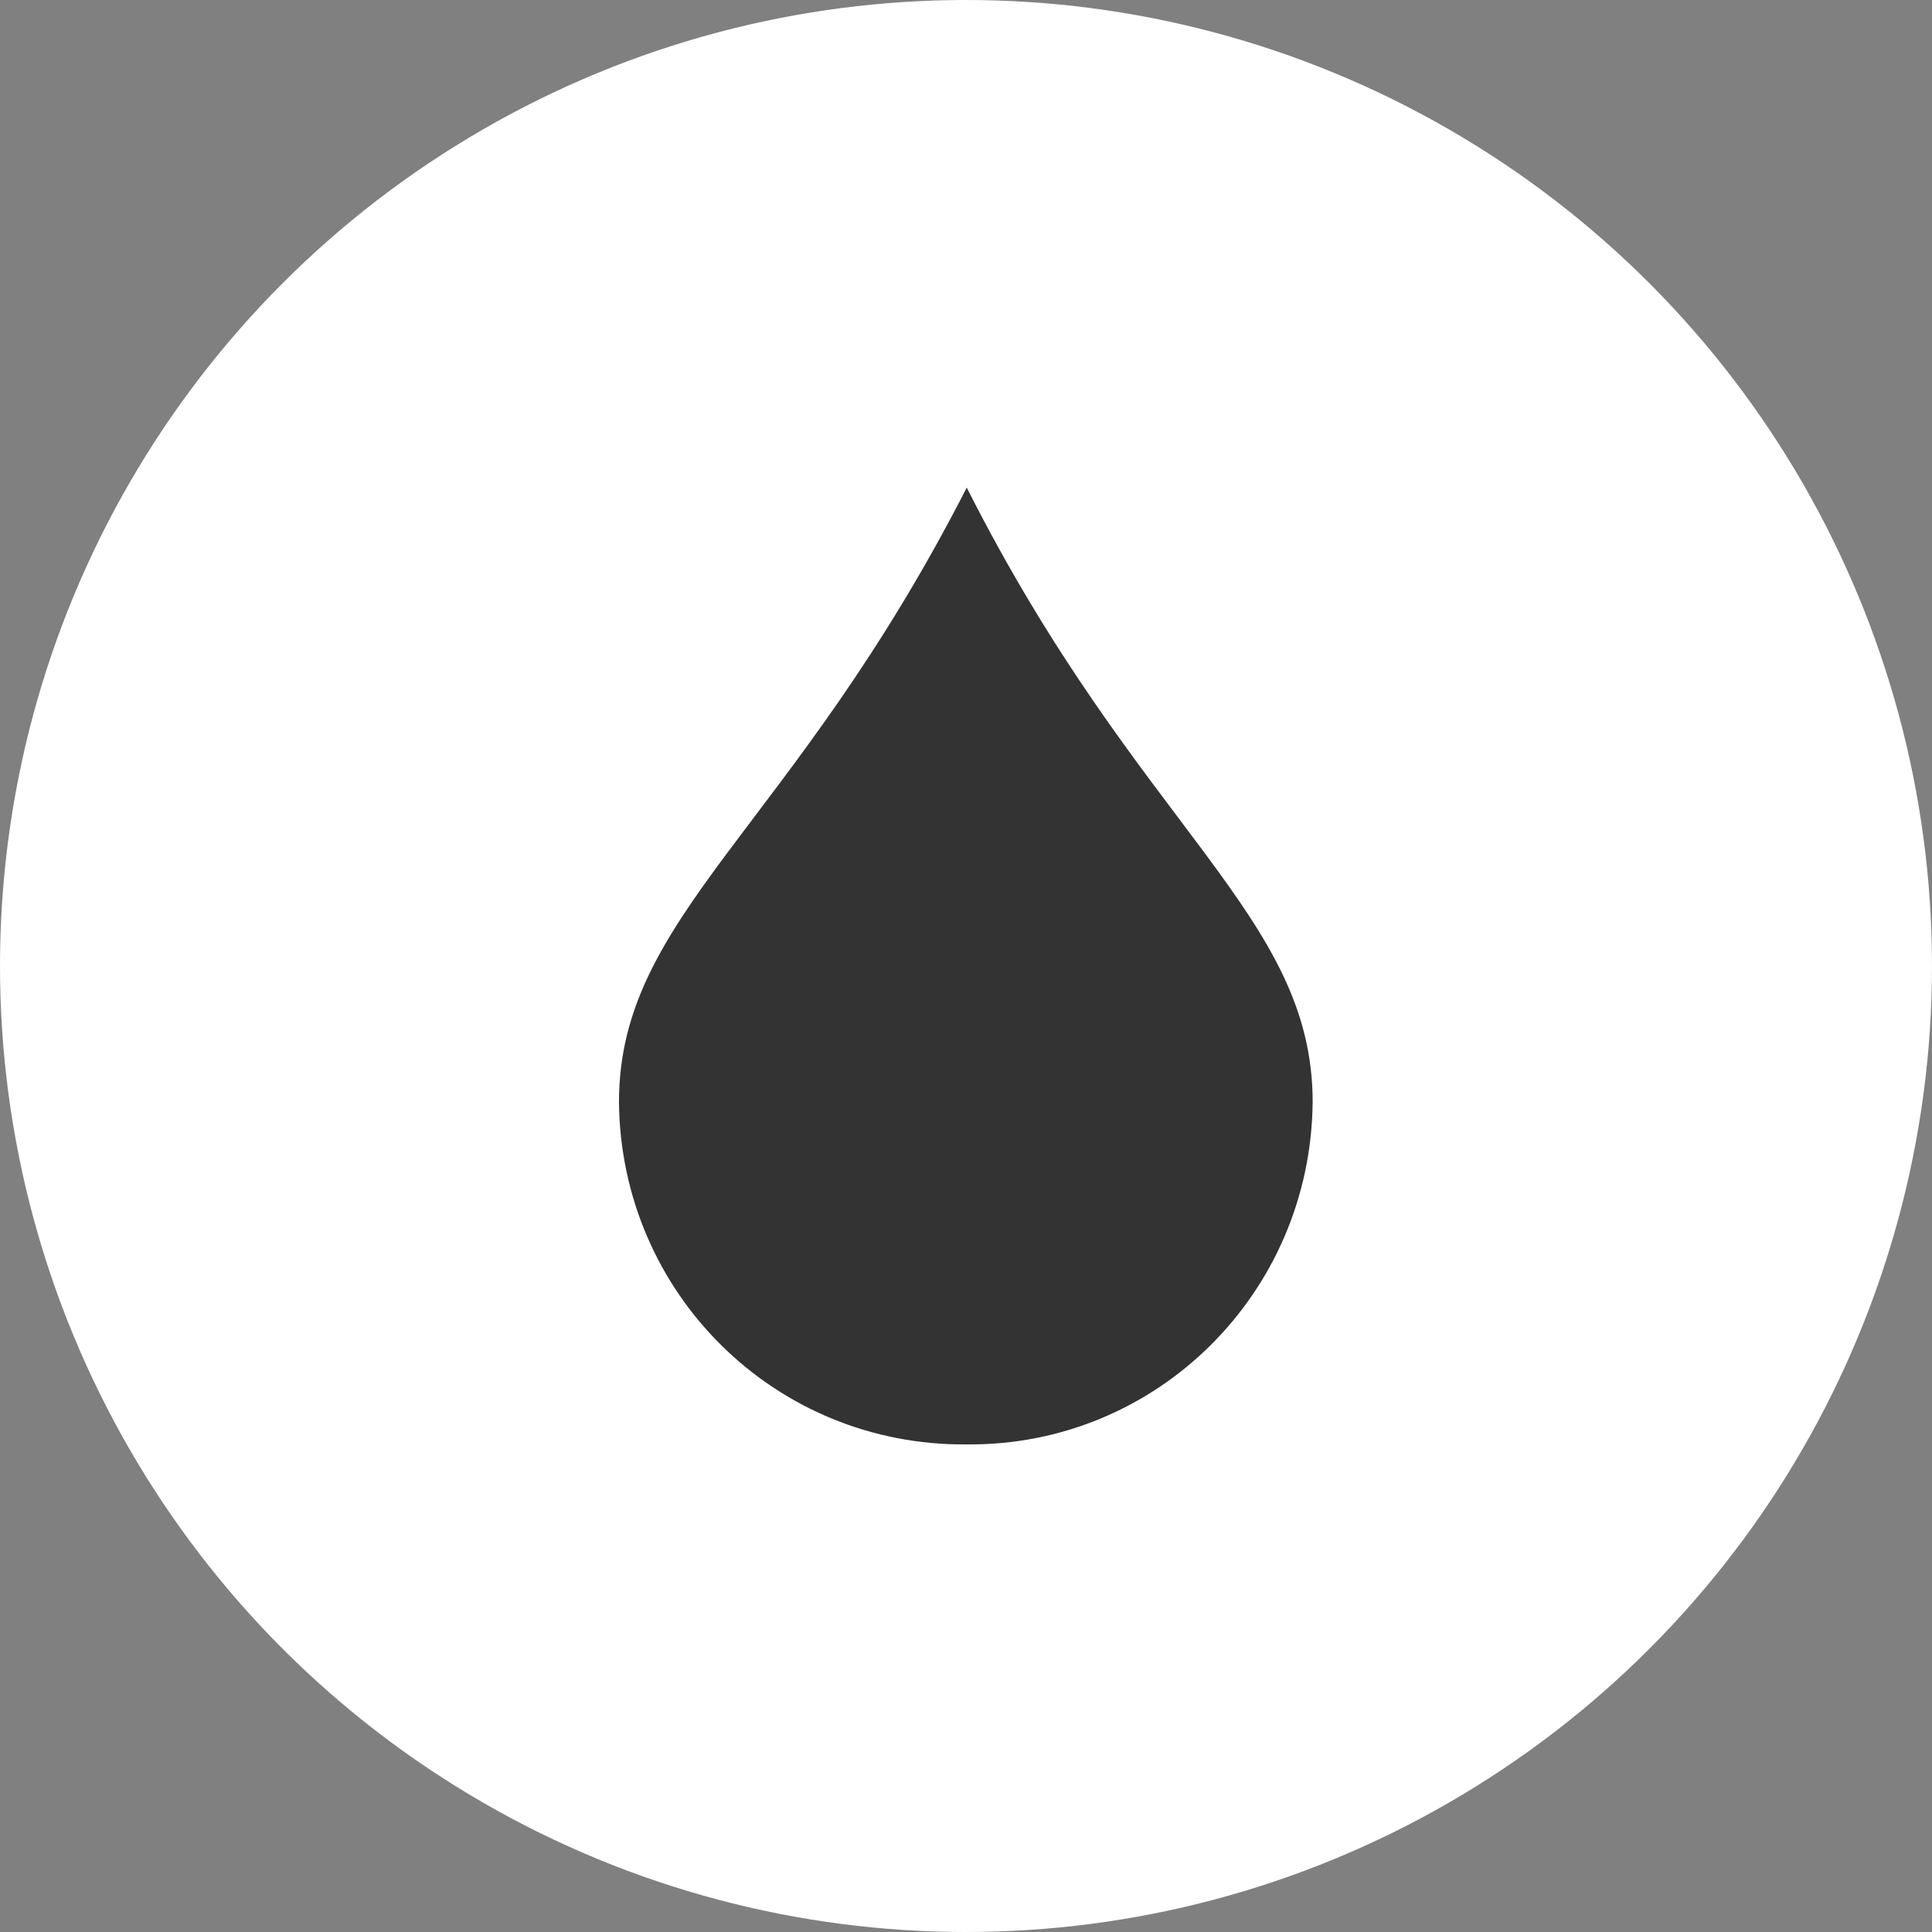 <?xml version="1.0" encoding="utf-8"?>
<!-- Generator: Adobe Illustrator 24.3.0, SVG Export Plug-In . SVG Version: 6.00 Build 0)  -->
<svg version="1.1" id="Layer_1" xmlns="http://www.w3.org/2000/svg" xmlns:xlink="http://www.w3.org/1999/xlink" x="0px" y="0px"
	 viewBox="0 0 105 105" style="enable-background:new 0 0 105 105;" xml:space="preserve">
<rect x="0" y="0" width="105" height="105" fill="#808080" stroke="none"/>
<style type="text/css">
	.st0{fill:#FFFFFF;}
	.st1{fill:#333333;}
</style>
<circle id="ellipse" class="st0" cx="52.5" cy="52.5" r="52.5"/>
<g id="icon" transform="translate(36.64 30.1)">
	<path id="Path_129" class="st1" d="M34.7,29.8c-0.1,10.4-8.5,18.7-18.8,18.6C5.5,48.5-2.9,40.2-3,29.8C-3,19.6,6.4,15,15.9-3.6
		C25.3,15,34.7,19.6,34.7,29.8z"/>
</g>
</svg>
